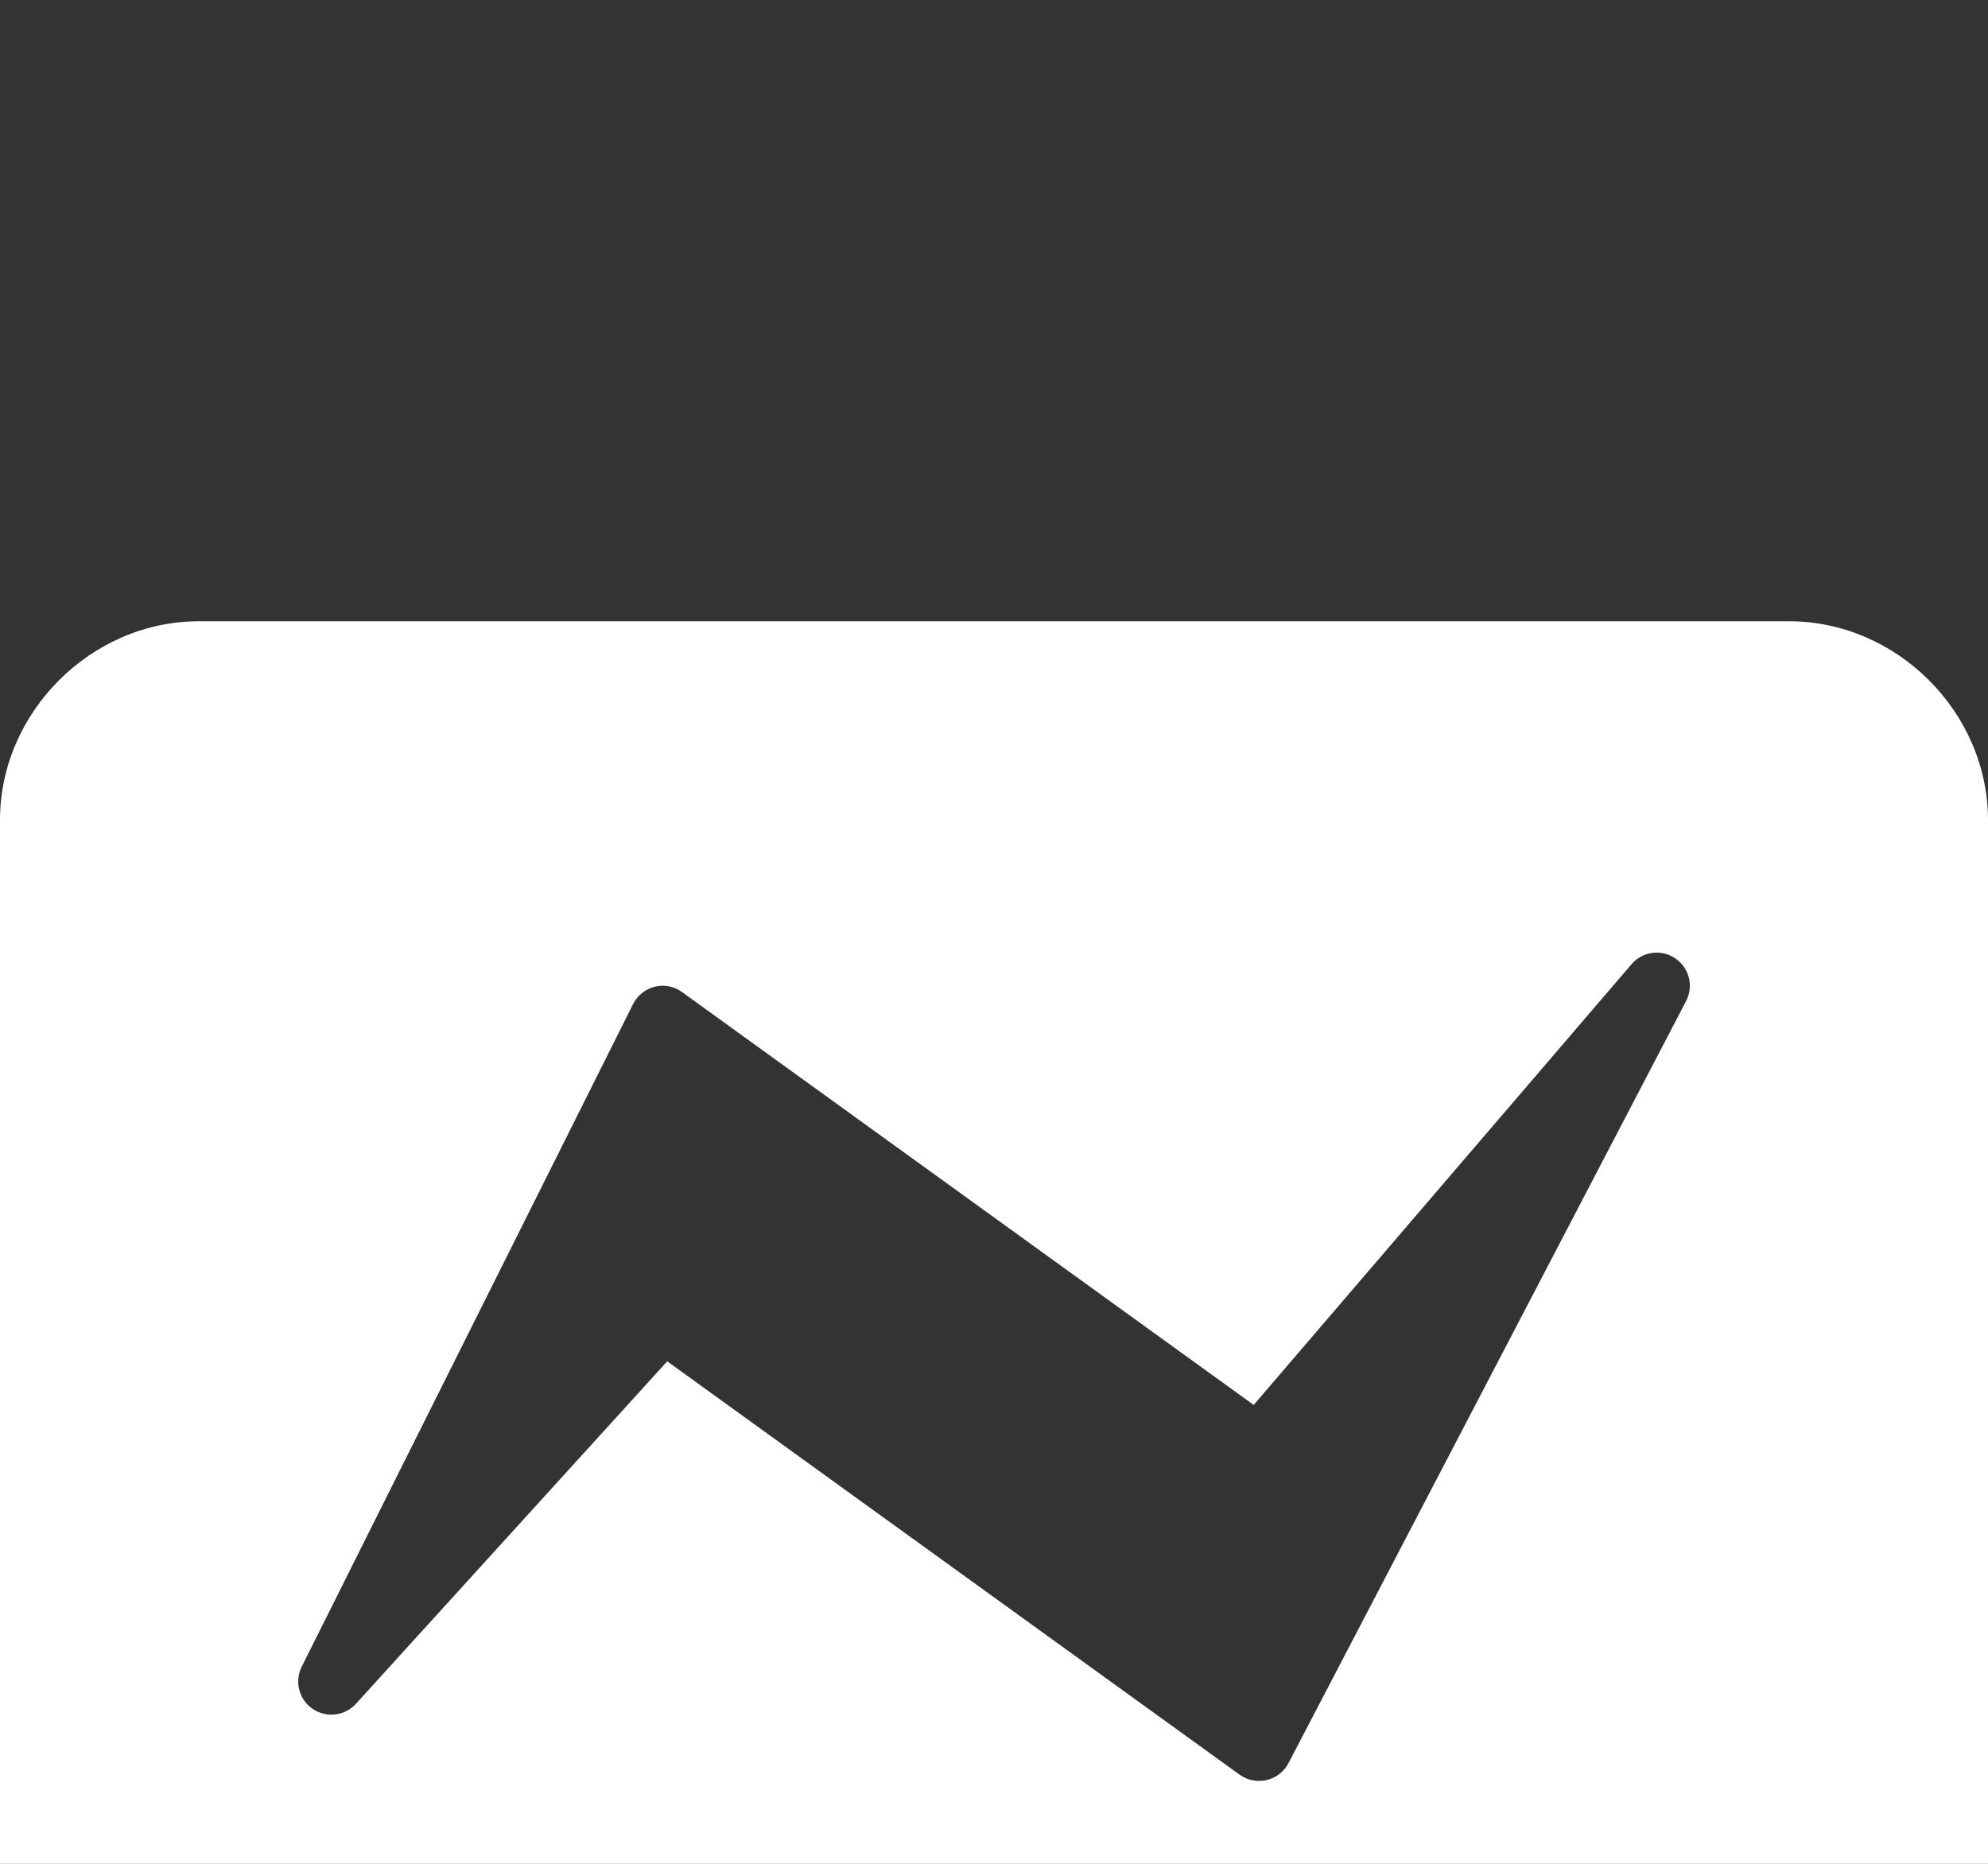 <?xml version="1.0" encoding="UTF-8" standalone="no"?>
<svg width="16px" height="15px" viewBox="0 0 16 15" version="1.1" xmlns="http://www.w3.org/2000/svg" xmlns:xlink="http://www.w3.org/1999/xlink">
    <!-- Generator: Sketch 39.1 (31720) - http://www.bohemiancoding.com/sketch -->
    <title>panel</title>
    <desc>Created with Sketch.</desc>
    <defs>
        <filter x="-50%" y="-50%" width="200%" height="200%" filterUnits="objectBoundingBox" id="filter-1">
            <feOffset dx="0" dy="5" in="SourceAlpha" result="shadowOffsetOuter1"></feOffset>
            <feGaussianBlur stdDeviation="5" in="shadowOffsetOuter1" result="shadowBlurOuter1"></feGaussianBlur>
            <feColorMatrix values="0 0 0 0 0   0 0 0 0 0   0 0 0 0 0  0 0 0 0.1 0" type="matrix" in="shadowBlurOuter1" result="shadowMatrixOuter1"></feColorMatrix>
            <feMerge>
                <feMergeNode in="shadowMatrixOuter1"></feMergeNode>
                <feMergeNode in="SourceGraphic"></feMergeNode>
            </feMerge>
        </filter>
        <rect id="path-2" x="0" y="0" width="350" height="559"></rect>
        <rect id="path-4" x="0" y="0" width="350" height="559"></rect>
        <rect id="path-6" x="0" y="0" width="340" height="278"></rect>
        <filter x="-50%" y="-50%" width="200%" height="200%" filterUnits="objectBoundingBox" id="filter-7">
            <feOffset dx="0" dy="5" in="SourceAlpha" result="shadowOffsetOuter1"></feOffset>
            <feGaussianBlur stdDeviation="5" in="shadowOffsetOuter1" result="shadowBlurOuter1"></feGaussianBlur>
            <feComposite in="shadowBlurOuter1" in2="SourceAlpha" operator="out" result="shadowBlurOuter1"></feComposite>
            <feColorMatrix values="0 0 0 0 0   0 0 0 0 0   0 0 0 0 0  0 0 0 0.05 0" type="matrix" in="shadowBlurOuter1"></feColorMatrix>
        </filter>
        <mask id="mask-8" maskContentUnits="userSpaceOnUse" maskUnits="objectBoundingBox" x="0" y="0" width="340" height="278" fill="white">
            <use xlink:href="#path-6"></use>
        </mask>
        <circle id="path-9" cx="20" cy="20" r="20"></circle>
        <mask id="mask-10" maskContentUnits="userSpaceOnUse" maskUnits="objectBoundingBox" x="0" y="0" width="40" height="40" fill="white">
            <use xlink:href="#path-9"></use>
        </mask>
    </defs>
    <g id="Option#3" stroke="none" stroke-width="1" fill="none" fill-rule="evenodd">
        <g id="Share-List" transform="translate(-1362, -376)">
            <g id="panel" filter="url(#filter-1)" transform="translate(1030, 40)">
                <rect id="base" fill="#FFFFFF" x="40" y="0" width="350" height="652"></rect>
                <g id="list" transform="translate(40, 93)">
                    <mask id="mask-3" fill="white">
                        <use xlink:href="#path-2"></use>
                    </mask>
                    <use id="Mask" fill="#FFFFFF" xlink:href="#path-2"></use>
                    <g mask="url(#mask-3)">
                        <mask id="mask-5" fill="white">
                            <use xlink:href="#path-4"></use>
                        </mask>
                        <use id="Mask" fill="#FFFFFF" xlink:href="#path-4"></use>
                        <g mask="url(#mask-5)" id="item#1">
                            <g transform="translate(5, 40)">
                                <g>
                                    <g id="base">
                                        <use fill="black" fill-opacity="1" filter="url(#filter-7)" xlink:href="#path-6"></use>
                                        <use stroke="#E6E6E6" mask="url(#mask-8)" stroke-width="1" fill="#FFFFFF" fill-rule="evenodd" xlink:href="#path-6"></use>
                                    </g>
                                </g>
                            </g>
                        </g>
                    </g>
                </g>
                <rect id="overlay" fill-opacity="0.8" fill="#000000" x="40" y="91" width="350" height="507"></rect>
                <g id="assets" transform="translate(70, 286)">
                    <g id="messenger" transform="translate(250, 37)">
                        <use id="base" stroke="#FFFFFF" mask="url(#mask-10)" opacity="0.3" xlink:href="#path-9"></use>
                        <g transform="translate(12, 13)" id="Fill-185" fill="#FFFFFF">
                            <path d="M1.6,0 C0.733,0 0,0.733 0,1.6 L0,10.4 C0,11.267 0.733,12 1.6,12 L3.733,12 L3.733,14.667 C3.733,14.777 3.801,14.876 3.904,14.915 C3.935,14.928 3.968,14.933 4,14.933 C4.074,14.933 4.146,14.903 4.197,14.846 L6.785,12 L14.4,12 C15.267,12 16,11.267 16,10.4 L16,1.6 C16,0.733 15.267,0 14.4,0 L1.6,0 Z M13.57,3.057 L10.37,9.19 C10.334,9.259 10.27,9.308 10.195,9.326 C10.174,9.331 10.154,9.333 10.133,9.333 C10.078,9.333 10.023,9.316 9.977,9.283 L5.37,5.956 L2.864,8.713 C2.774,8.811 2.626,8.828 2.516,8.753 C2.406,8.678 2.369,8.533 2.428,8.414 L5.095,3.081 C5.13,3.011 5.194,2.96 5.27,2.941 C5.346,2.922 5.426,2.938 5.489,2.984 L10.09,6.307 L13.131,2.76 C13.219,2.657 13.37,2.636 13.483,2.713 C13.595,2.788 13.633,2.937 13.57,3.057 L13.57,3.057 Z"></path>
                        </g>
                    </g>
                </g>
            </g>
        </g>
    </g>
</svg>